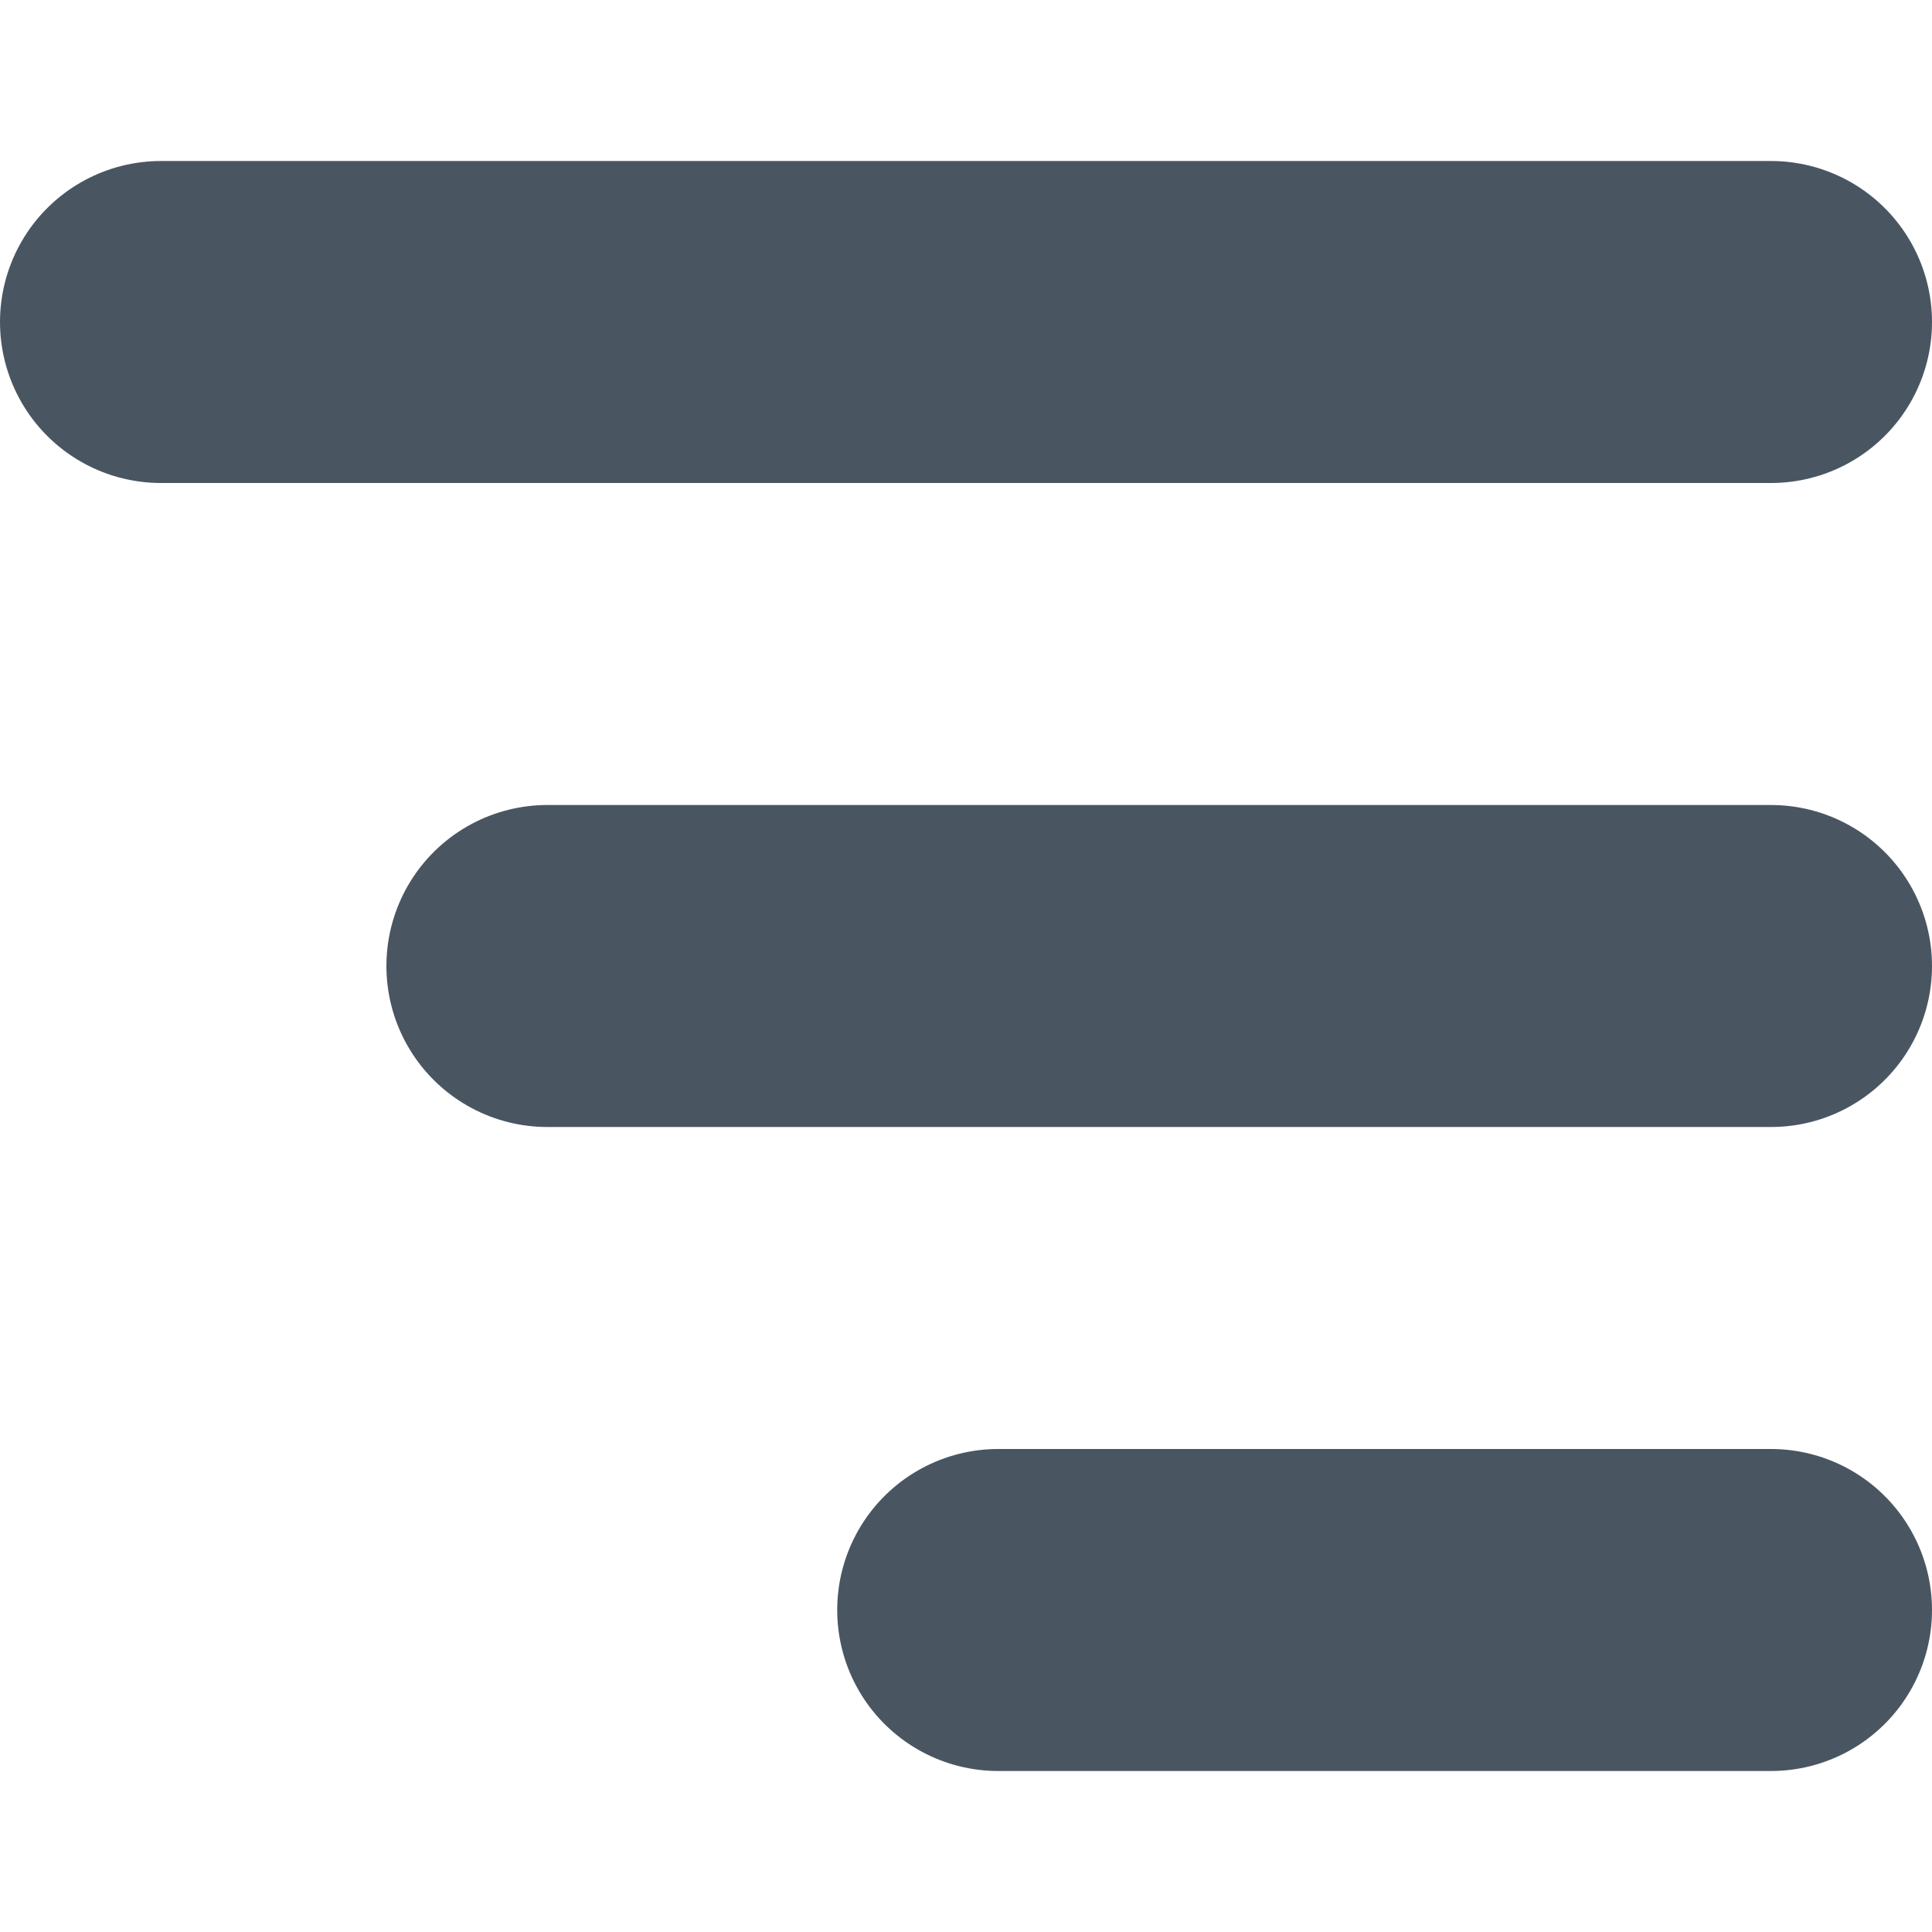 <svg xmlns="http://www.w3.org/2000/svg" xmlns:xlink="http://www.w3.org/1999/xlink" width="24" height="24" viewBox="0 0 24 24">
  <defs>
    <clipPath id="clip-path">
      <rect id="Rectangle_1823" data-name="Rectangle 1823" width="24" height="24" transform="translate(-1329 -5446)" fill="none" stroke="#495662" stroke-width="1"/>
    </clipPath>
  </defs>
  <g id="Mask_Group_219" data-name="Mask Group 219" transform="translate(1329 5446)" clip-path="url(#clip-path)">
    <g id="Burger_Menu_1" data-name="Burger Menu 1" transform="translate(-244.2 -584)">
      <line id="Line_349" data-name="Line 349" x2="20" transform="translate(-1082.8 -4858)" fill="none" stroke="#495662" stroke-linecap="round" stroke-width="4"/>
      <line id="Line_350" data-name="Line 350" x2="15.2" transform="translate(-1078 -4850)" fill="none" stroke="#495662" stroke-linecap="round" stroke-width="4"/>
      <line id="Line_351" data-name="Line 351" x2="9.6" transform="translate(-1072.4 -4842)" fill="none" stroke="#495662" stroke-linecap="round" stroke-width="4"/>
    </g>
  </g>
</svg>
